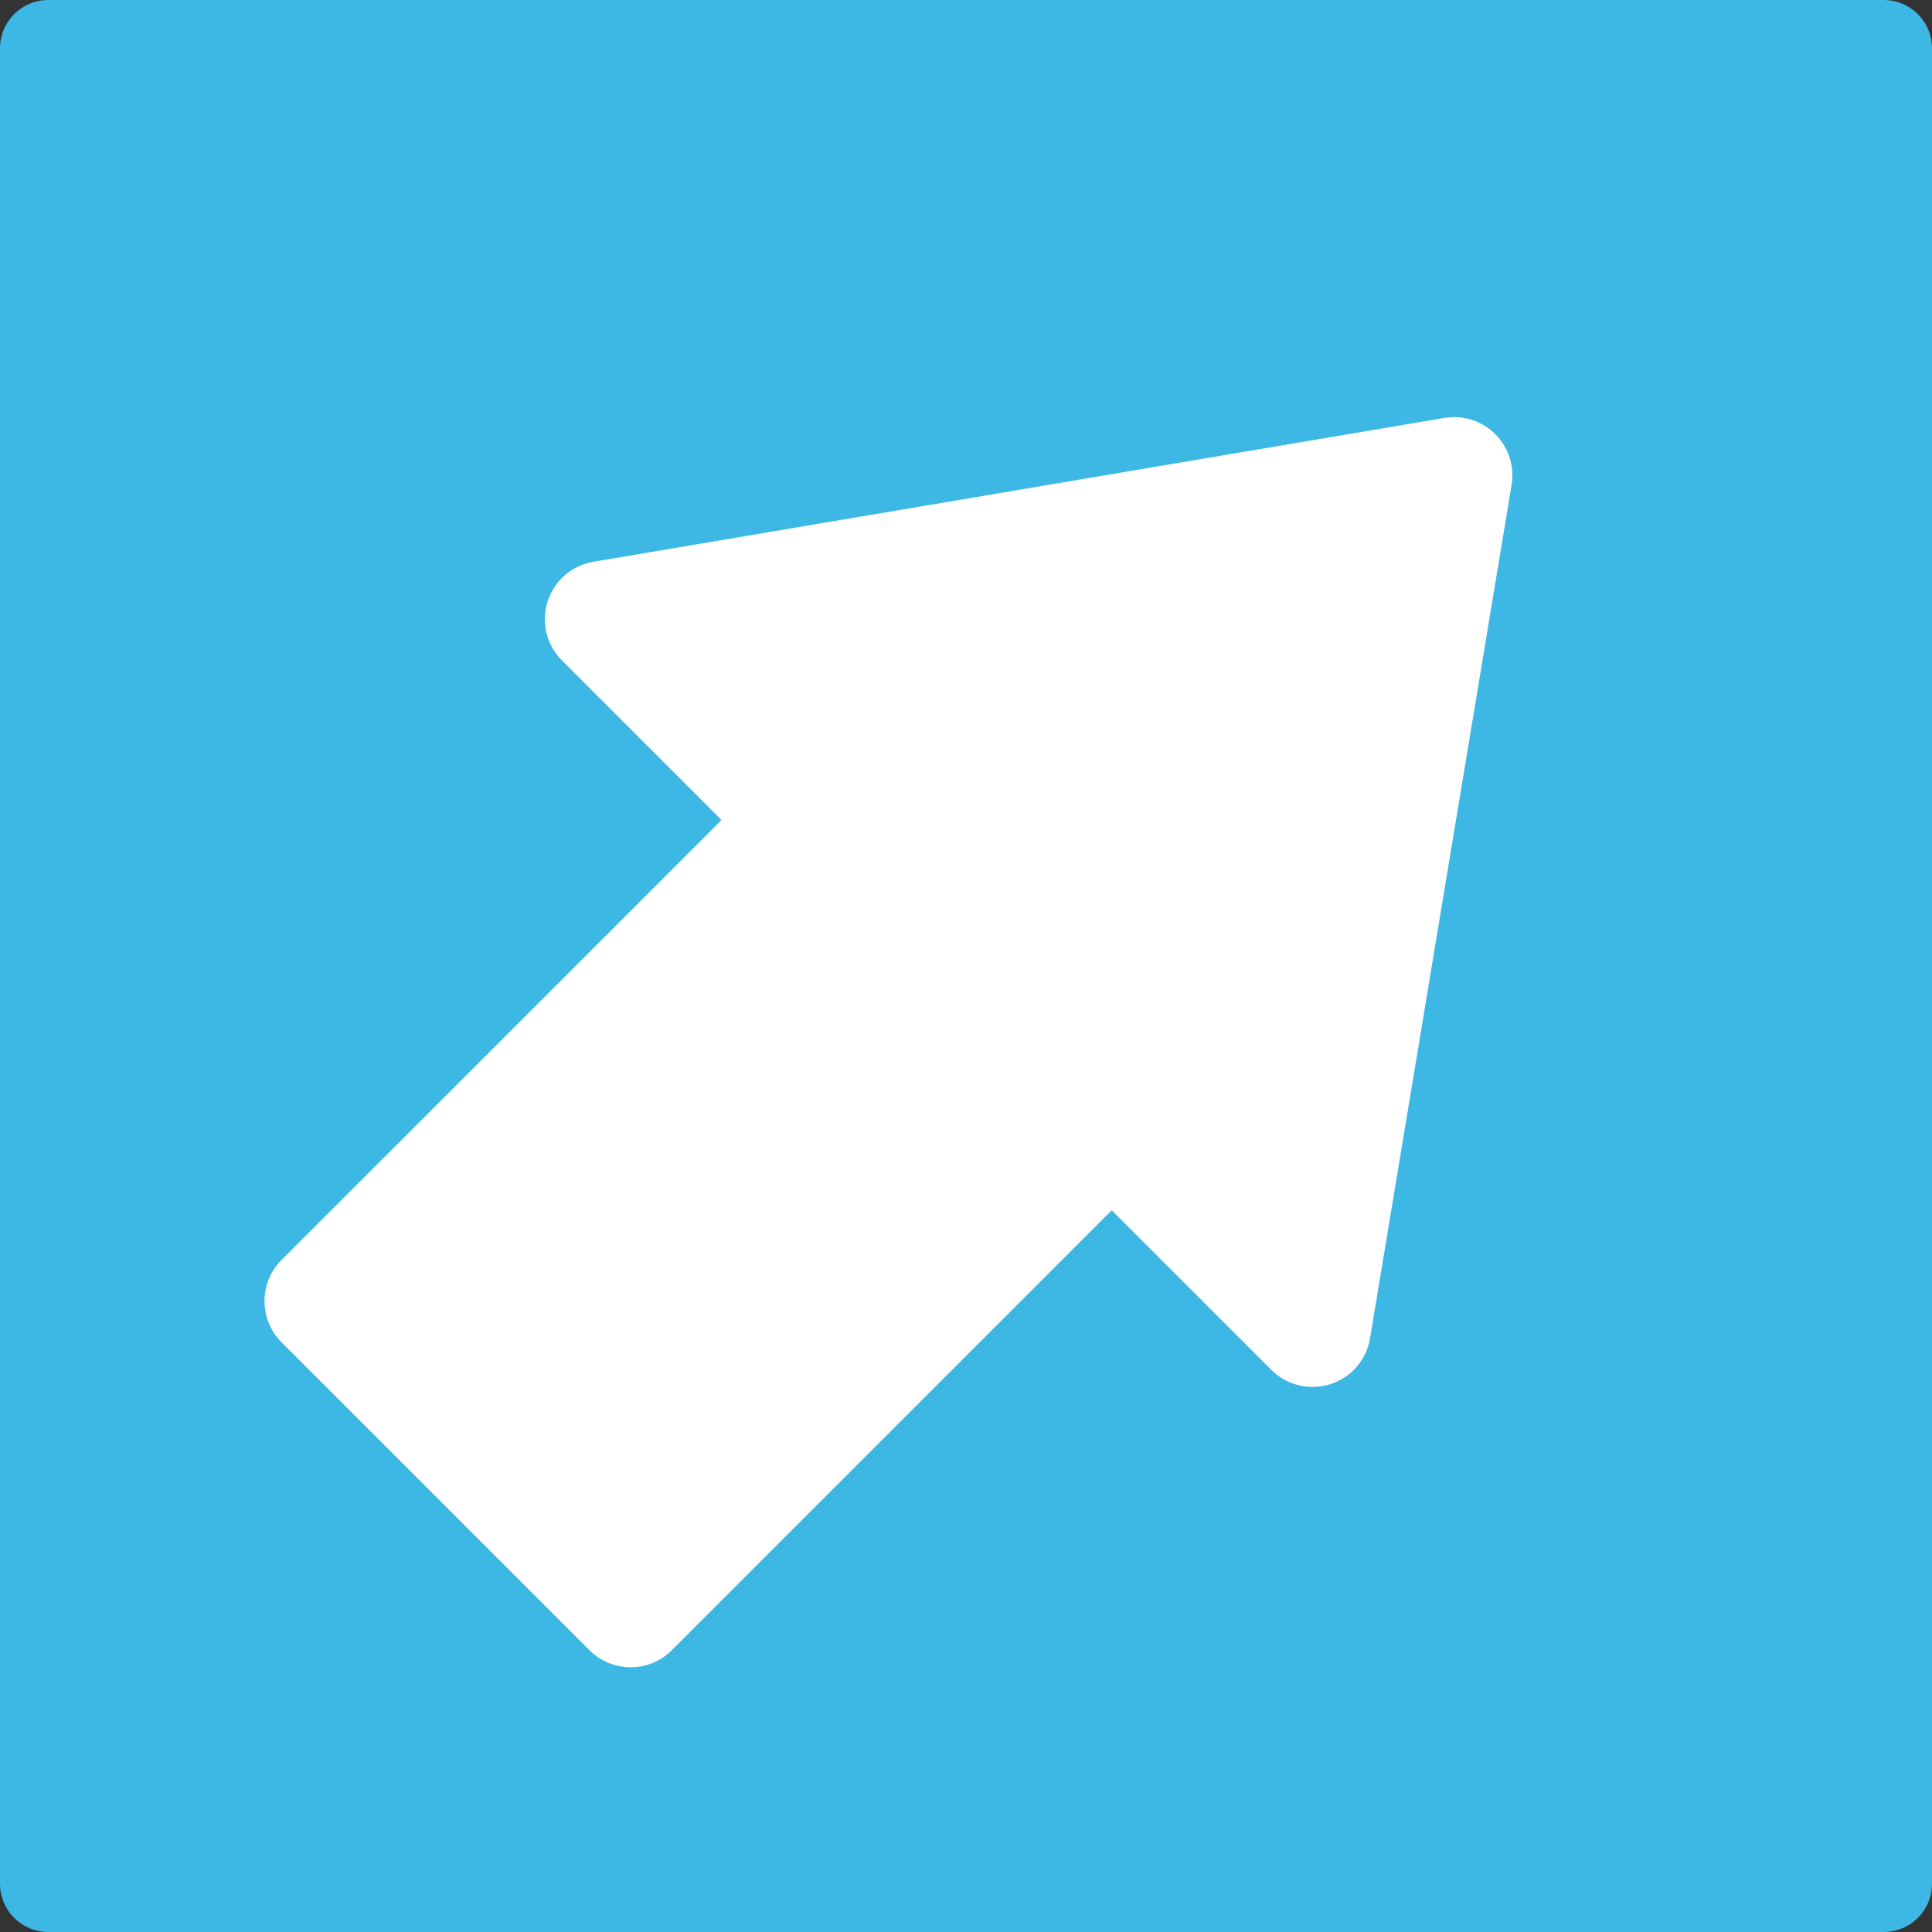 <?xml version="1.0" encoding="utf-8"?>
<svg id="Layer_1" x="0px" y="0px" width="100px" height="100px" viewBox="0 0 100 100" xmlns="http://www.w3.org/2000/svg">
  <rect x="0" y="0" width="100" height="100" fill="#333333" stroke="none"/>
  <rect width="95" height="95" style="stroke-linejoin: round; fill: rgb(61, 183, 228); stroke: rgb(61, 183, 228); stroke-width: 5;" y="2.5" x="2.5"/>
  <g transform="matrix(0.707, 0.707, -0.707, 0.707, 50.001, -20.71)">
    <path d="M 50.868 78.016 L 87.286 51.961 C 87.946 51.49 88.335 50.728 88.337 49.918 C 88.337 49.912 88.337 49.912 88.337 49.912 C 88.335 49.097 87.941 48.337 87.278 47.864 L 50.86 21.977 C 50.093 21.431 49.084 21.361 48.248 21.794 C 47.413 22.22 46.887 23.086 46.887 24.03 L 46.887 36.213 L 14.178 36.212 C 12.788 36.212 11.663 37.337 11.663 38.728 L 11.664 61.269 C 11.663 62.658 12.788 63.784 14.18 63.785 L 46.886 63.785 L 46.886 75.972 C 46.886 76.912 47.416 77.775 48.252 78.209 C 49.089 78.641 50.1 78.567 50.868 78.016 Z" transform="matrix(-0, -1, 1, -0, -0.001, 100.001)" style="fill: rgb(255, 255, 255); stroke: rgb(255, 255, 255);"/>
  </g>
</svg>